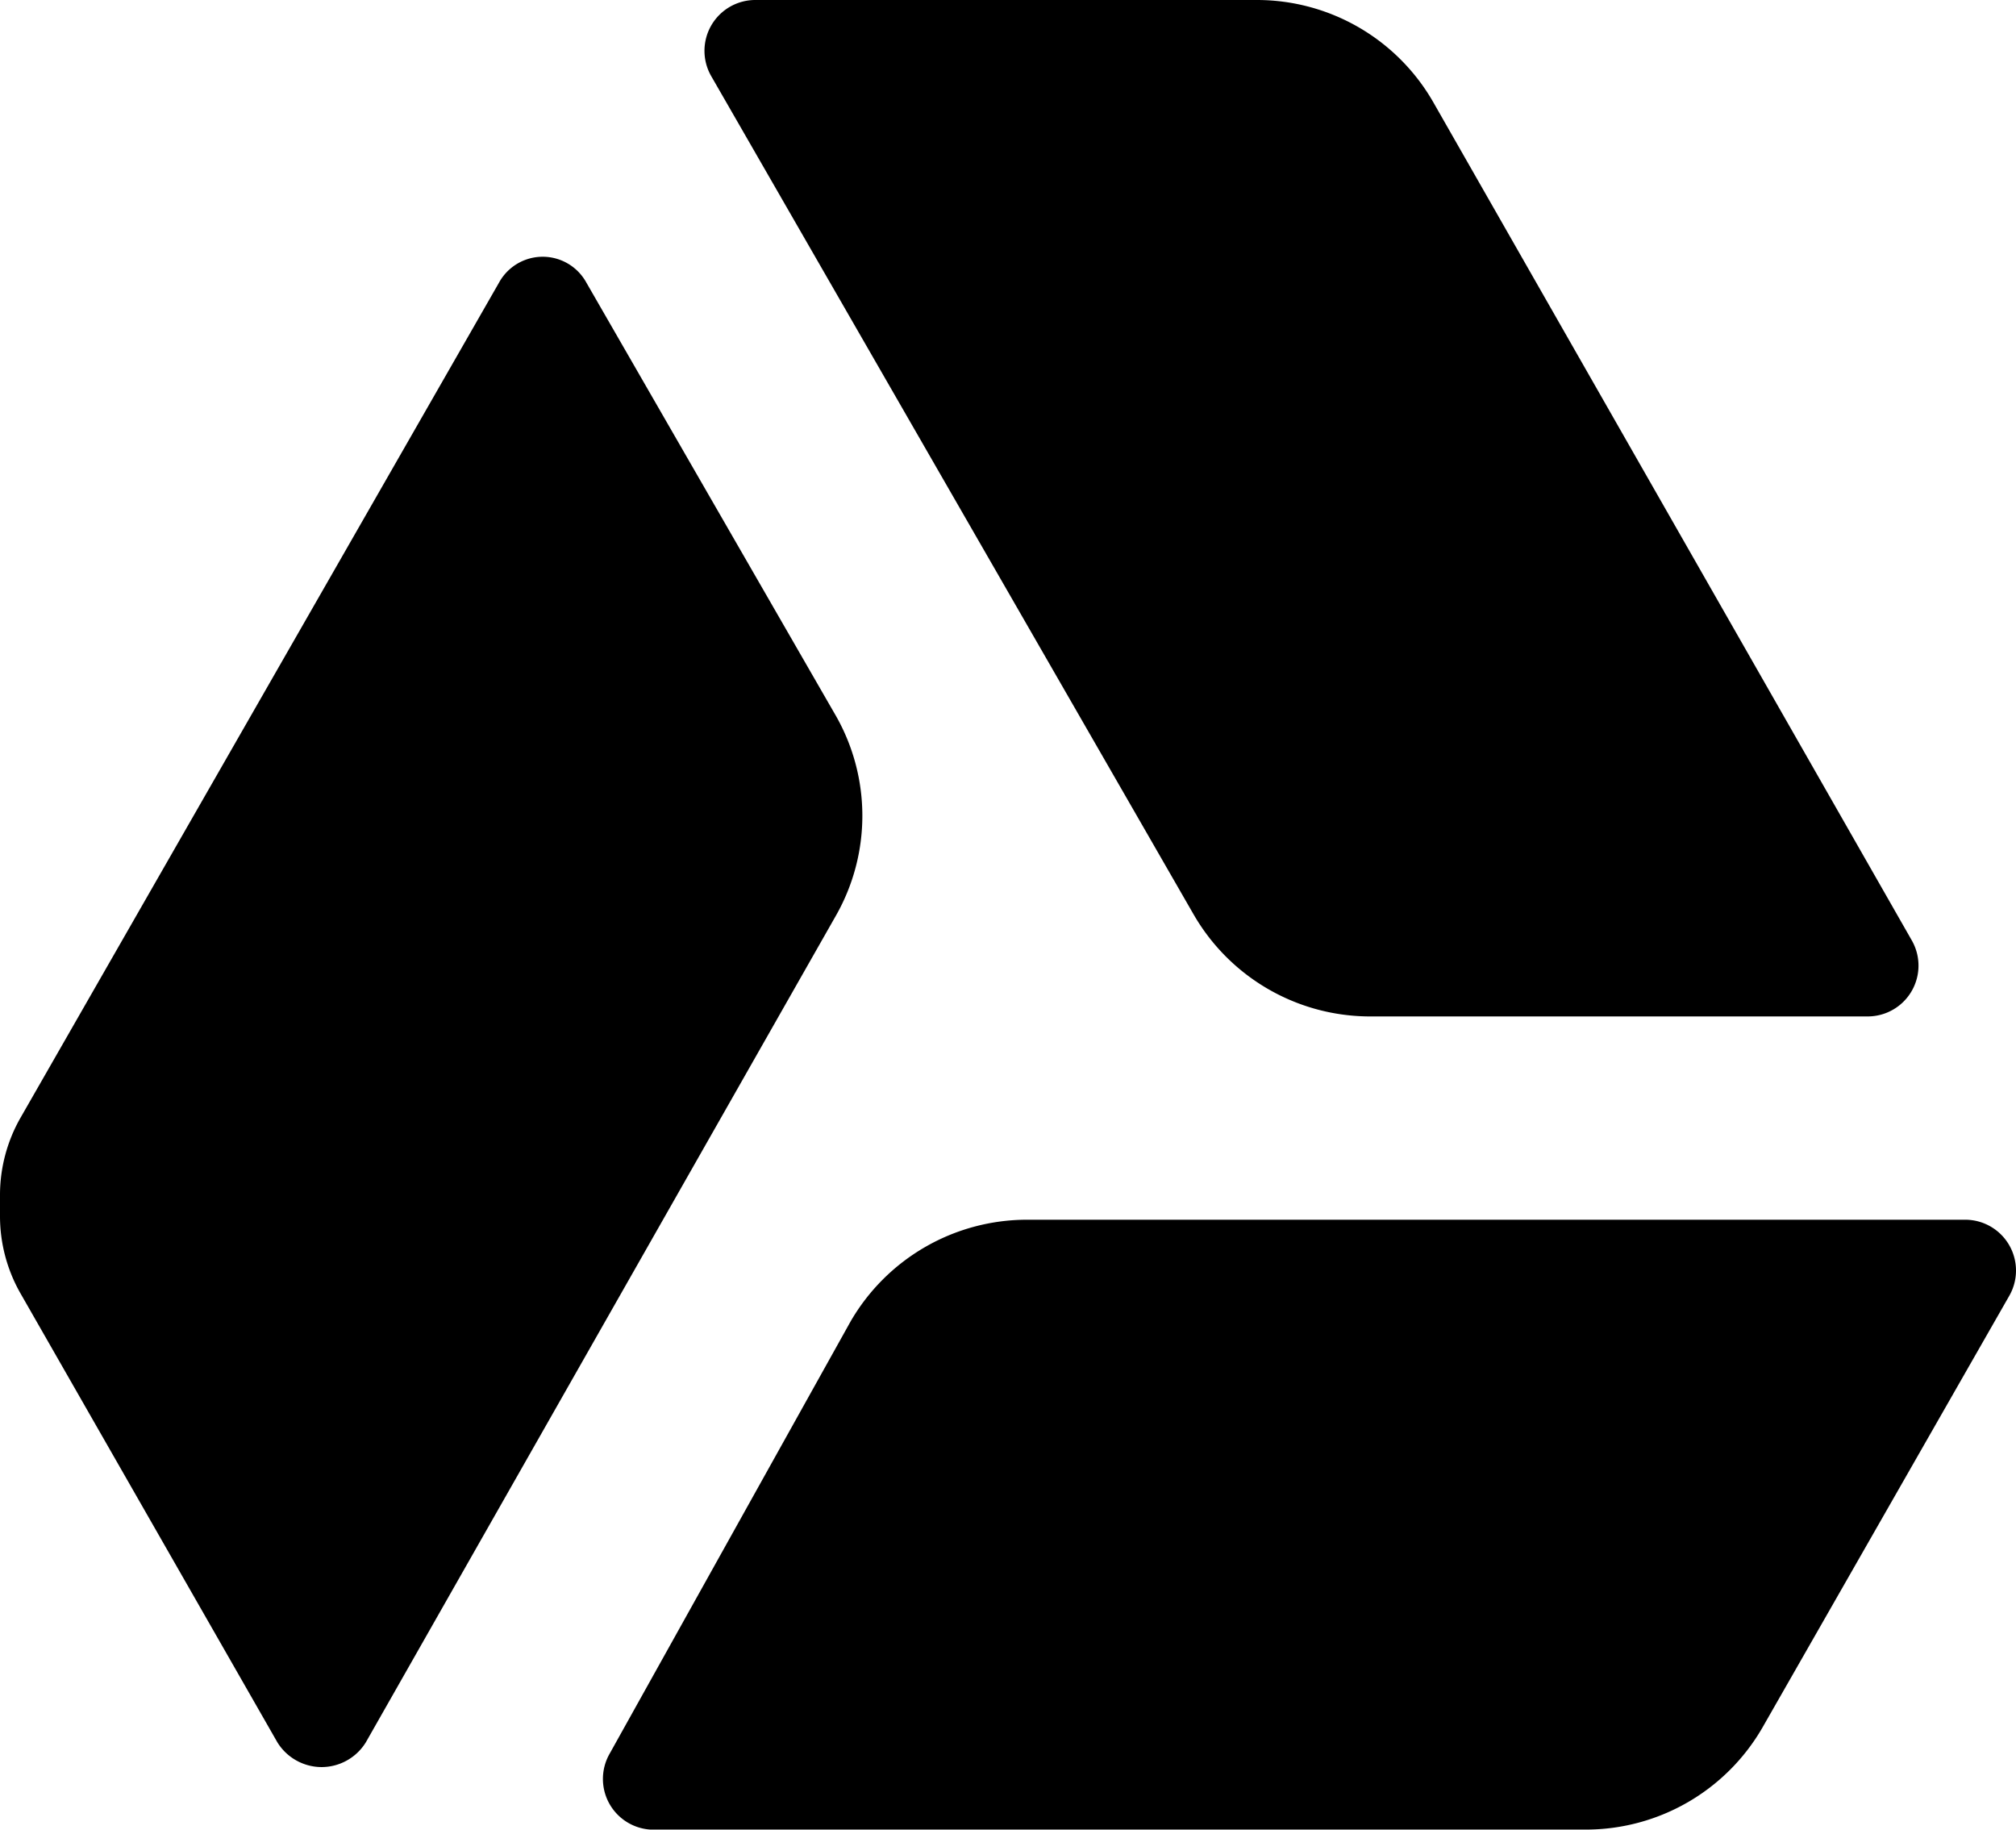 <svg xmlns="http://www.w3.org/2000/svg" class="ionicon" viewBox="0 0 19.837 18.001"><path data-name="Icon color" d="M15.607 18H6.4a.5.5 0 01-.409-.264.5.5 0 01.009-.485L8.37 13a2.007 2.007 0 011.73-1h9.24a.5.5 0 01.43.75L17.34 17a2.007 2.007 0 01-1.733 1zm-12.442-.615a.513.513 0 01-.436-.244L.2 12.722a1.534 1.534 0 01-.2-.75v-.22A1.534 1.534 0 01.2 11l4.71-8.219a.49.49 0 01.86 0l2.46 4.27A1.987 1.987 0 018.23 9L3.6 17.141a.512.512 0 01-.435.244zM18.377 10h-4.9a2.006 2.006 0 01-1.73-1L7 .752A.5.5 0 017.431 0h4.939a2 2 0 011.73 1l4.71 8.249a.5.5 0 01-.433.751z"/></svg>